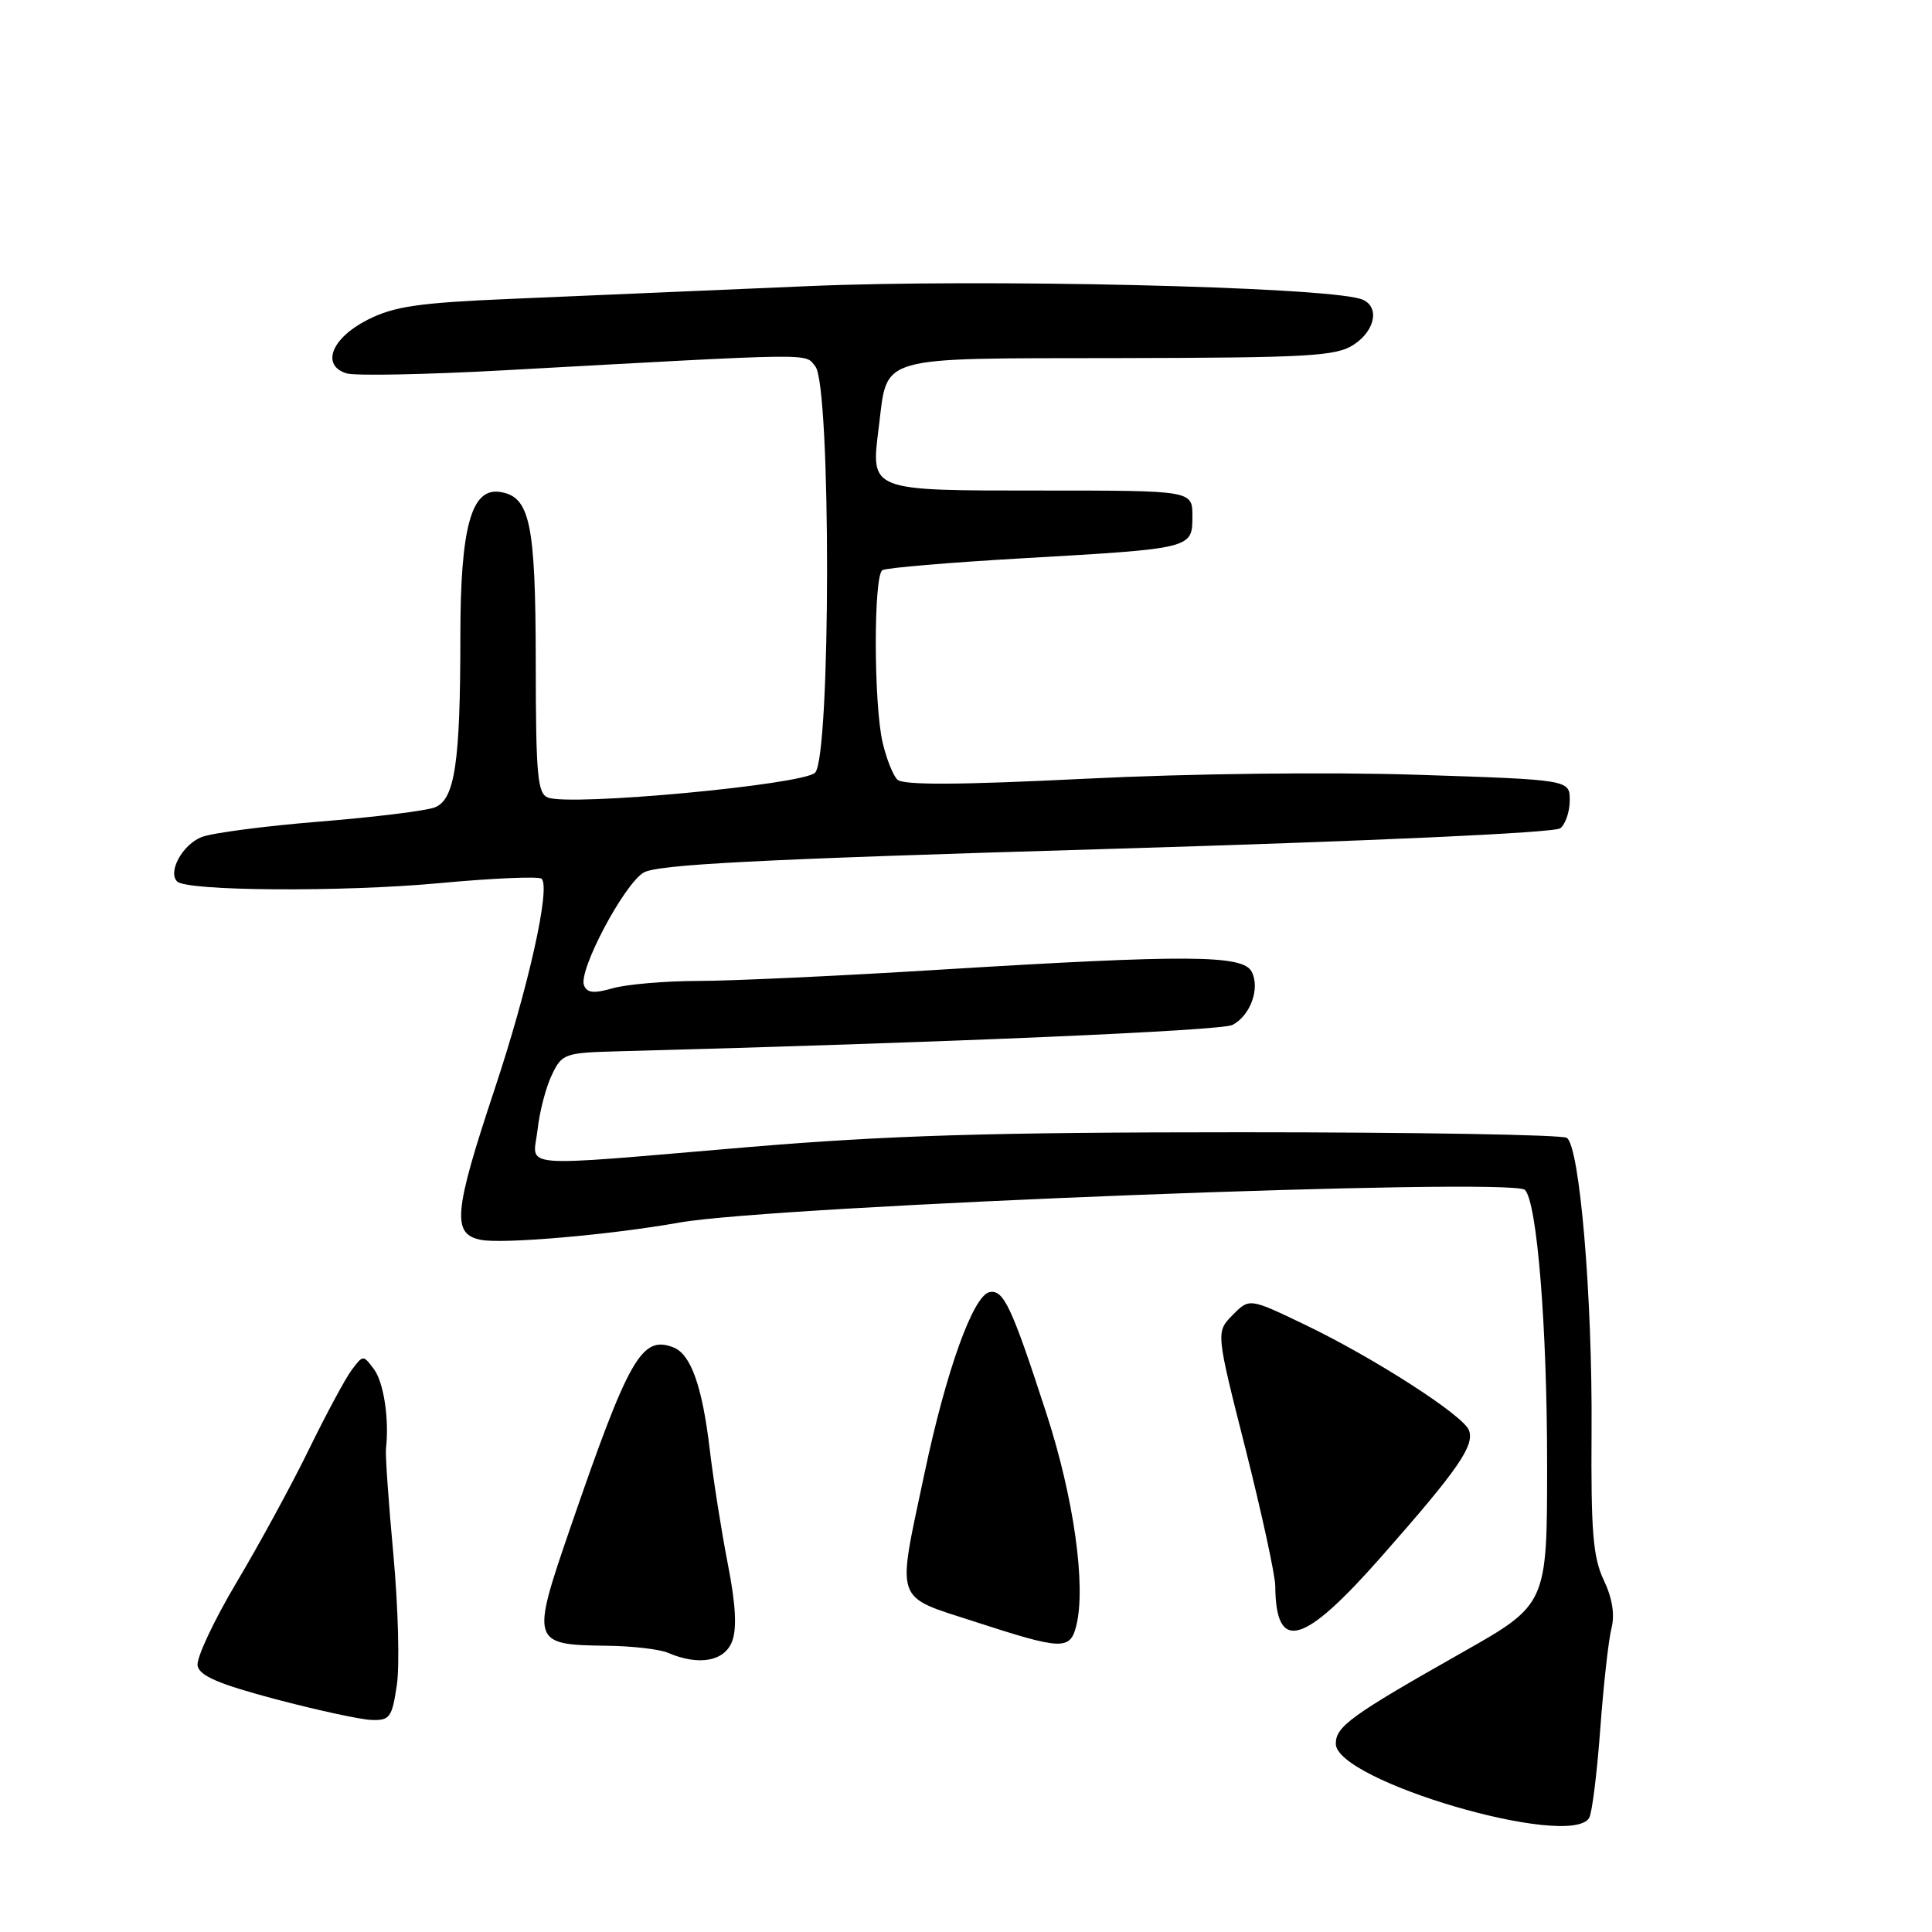 <?xml version="1.0" encoding="UTF-8" standalone="no"?>
<!DOCTYPE svg PUBLIC "-//W3C//DTD SVG 1.1//EN" "http://www.w3.org/Graphics/SVG/1.1/DTD/svg11.dtd" >
<svg xmlns="http://www.w3.org/2000/svg" xmlns:xlink="http://www.w3.org/1999/xlink" version="1.1" viewBox="0 0 256 256">
 <g >
 <path fill="currentColor"
d=" M 210.57 240.89 C 210.95 240.28 211.61 234.99 212.04 229.14 C 212.47 223.29 213.14 217.26 213.53 215.75 C 213.99 213.95 213.64 211.76 212.51 209.38 C 211.08 206.37 210.80 202.96 210.89 189.62 C 211.01 171.81 209.32 151.91 207.61 150.77 C 207.00 150.36 187.60 150.03 164.50 150.03 C 131.16 150.03 117.65 150.44 99.00 152.01 C 67.74 154.65 70.64 154.89 71.23 149.69 C 71.49 147.31 72.34 144.05 73.12 142.44 C 74.47 139.61 74.79 139.49 82.01 139.30 C 125.05 138.16 161.84 136.58 163.31 135.81 C 165.69 134.57 167.00 130.94 165.85 128.75 C 164.68 126.52 157.45 126.47 124.50 128.49 C 111.30 129.31 96.90 129.98 92.49 129.98 C 88.09 129.99 83.00 130.43 81.19 130.95 C 78.68 131.67 77.77 131.57 77.38 130.55 C 76.63 128.60 82.61 117.29 85.25 115.64 C 87.02 114.55 100.10 113.87 146.50 112.50 C 181.51 111.46 206.01 110.35 206.75 109.75 C 207.44 109.20 208.00 107.53 208.00 106.04 C 208.00 103.32 208.00 103.32 187.75 102.66 C 175.99 102.28 157.53 102.50 143.73 103.19 C 126.99 104.02 119.65 104.05 118.90 103.30 C 118.32 102.72 117.44 100.50 116.95 98.37 C 115.76 93.28 115.74 76.28 116.92 75.55 C 117.42 75.24 125.83 74.53 135.59 73.97 C 158.06 72.68 158.00 72.70 158.00 68.39 C 158.00 65.00 158.00 65.00 138.12 65.00 C 115.04 65.00 115.38 65.13 116.44 56.62 C 117.65 46.97 115.80 47.51 148.30 47.45 C 173.46 47.40 177.05 47.20 179.38 45.67 C 182.37 43.71 182.85 40.39 180.25 39.60 C 174.86 37.97 130.17 36.93 107.18 37.91 C 93.60 38.49 75.85 39.25 67.73 39.60 C 55.46 40.12 52.24 40.59 48.73 42.36 C 43.94 44.78 42.50 48.39 45.90 49.47 C 47.01 49.82 56.37 49.64 66.71 49.07 C 108.84 46.75 106.57 46.78 108.03 48.54 C 110.13 51.06 110.10 100.32 108.00 102.39 C 106.37 103.99 75.65 106.85 72.60 105.68 C 71.22 105.15 71.00 102.71 70.99 87.78 C 70.97 69.23 70.23 65.76 66.20 65.18 C 62.44 64.64 61.00 69.93 61.00 84.33 C 61.00 101.09 60.27 105.96 57.60 106.99 C 56.45 107.43 49.61 108.28 42.42 108.86 C 35.22 109.44 28.17 110.36 26.75 110.90 C 24.22 111.87 22.19 115.52 23.47 116.80 C 24.75 118.08 45.32 118.21 58.13 117.03 C 65.29 116.36 71.43 116.10 71.77 116.44 C 72.97 117.64 70.01 130.89 65.52 144.38 C 60.11 160.66 59.85 163.55 63.75 164.29 C 66.69 164.86 80.97 163.61 90.00 162.00 C 102.63 159.75 200.38 155.97 202.06 157.67 C 203.67 159.30 205.00 175.74 205.00 194.02 C 205.00 212.59 205.00 212.59 193.75 218.96 C 179.05 227.28 177.00 228.76 177.00 231.05 C 177.00 235.98 207.99 245.07 210.57 240.89 Z  M 52.58 223.30 C 52.97 220.72 52.76 212.96 52.13 206.05 C 51.49 199.15 51.05 192.82 51.14 192.00 C 51.59 188.09 50.86 183.20 49.56 181.44 C 48.14 179.52 48.11 179.52 46.62 181.50 C 45.79 182.60 43.25 187.32 40.96 192.00 C 38.68 196.68 34.34 204.65 31.32 209.72 C 28.31 214.79 25.99 219.74 26.18 220.72 C 26.44 222.06 29.01 223.16 36.51 225.15 C 42.00 226.60 47.71 227.84 49.19 227.90 C 51.65 227.99 51.94 227.60 52.58 223.30 Z  M 97.01 217.49 C 97.66 215.75 97.49 212.58 96.44 207.24 C 95.61 202.98 94.52 196.10 94.03 191.94 C 93.04 183.64 91.53 179.42 89.22 178.53 C 85.02 176.92 83.34 179.86 75.55 202.50 C 70.33 217.67 70.42 217.95 80.44 218.07 C 83.77 218.11 87.40 218.53 88.50 219.00 C 92.59 220.76 95.99 220.15 97.01 217.49 Z  M 142.61 215.43 C 143.93 210.16 142.29 198.49 138.68 187.37 C 134.06 173.15 132.99 170.86 131.13 171.21 C 128.96 171.63 125.36 181.65 122.49 195.27 C 118.81 212.67 118.36 211.37 129.25 214.91 C 140.72 218.64 141.79 218.68 142.61 215.43 Z  M 183.07 206.23 C 193.21 194.72 195.42 191.54 194.64 189.51 C 193.88 187.52 181.98 179.87 172.83 175.49 C 165.55 172.00 165.55 172.00 163.33 174.25 C 161.11 176.50 161.11 176.50 165.04 192.00 C 167.19 200.53 168.97 208.70 168.98 210.17 C 169.05 219.06 172.66 218.05 183.07 206.23 Z "/>
</g>
</svg>